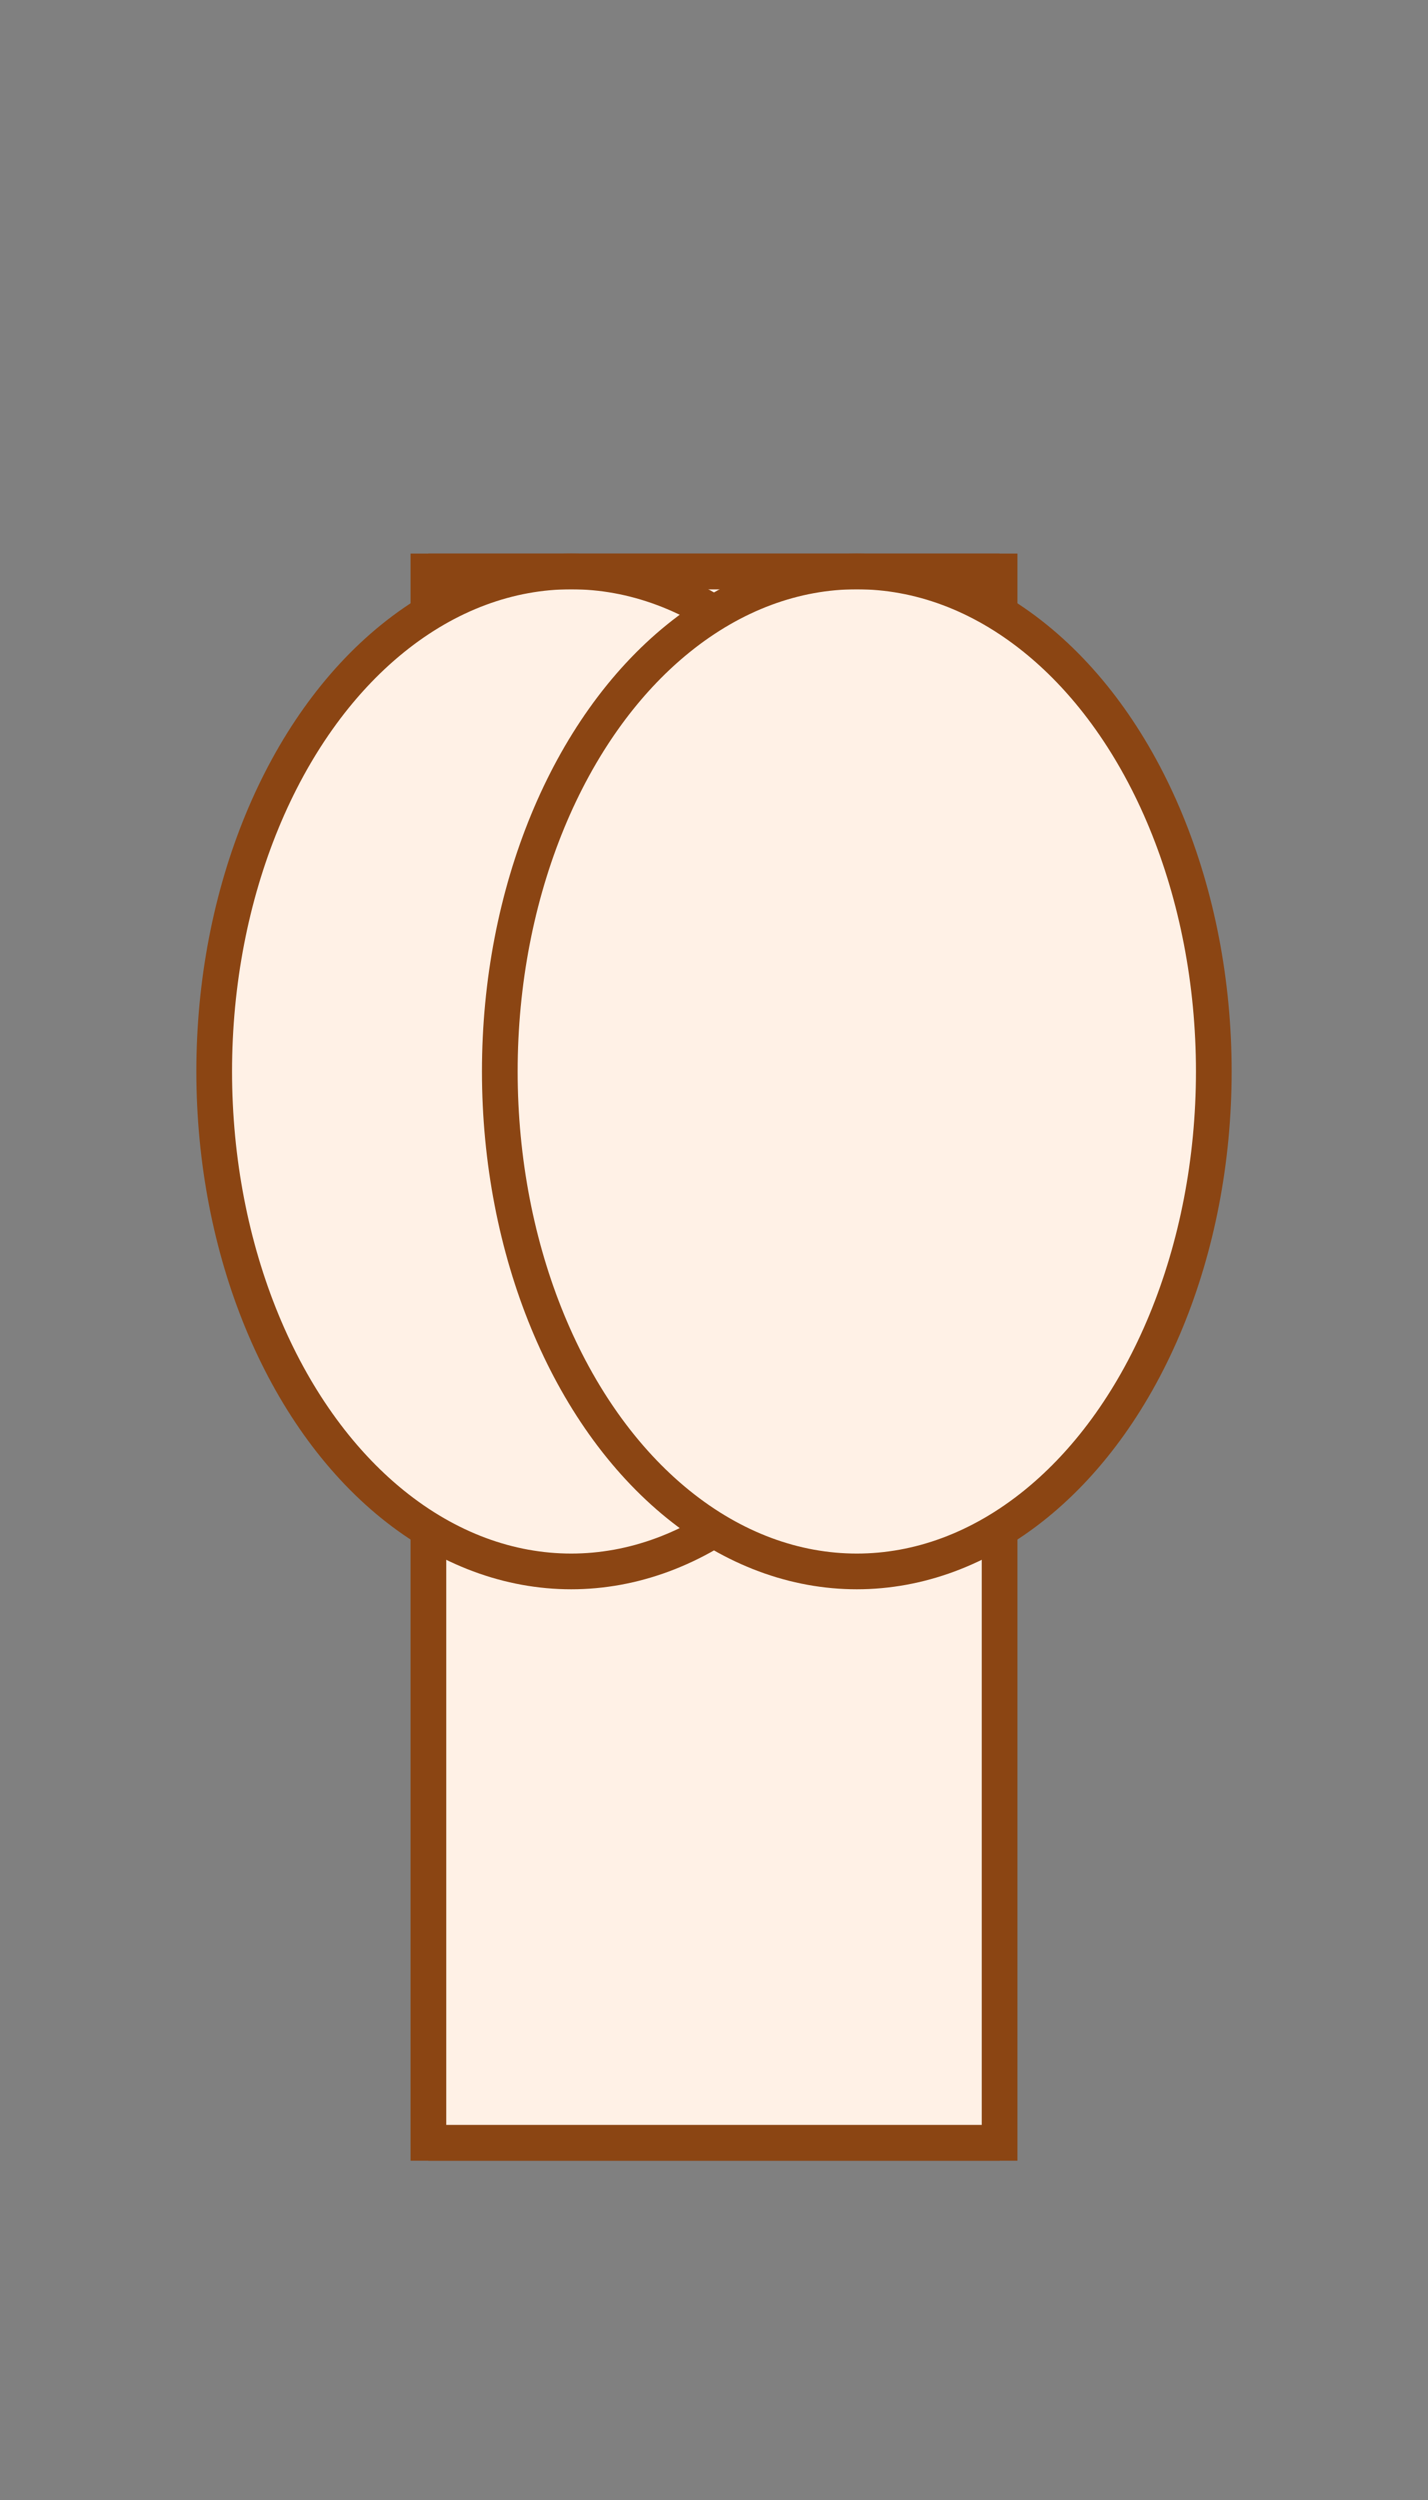 <svg width="200" height="350" xmlns="http://www.w3.org/2000/svg">
  <rect width="100%" height="100%" fill="#808080" stroke="none"/>
  <!-- Body -->
  <rect x="60" y="80" width="80" height="220" fill="#FFF1E6" stroke="#8B4513" stroke-width="5"/>

  <!-- Balloon Sleeves -->
  <ellipse cx="80" cy="150" rx="50" ry="70" fill="#FFF1E6" stroke="#8B4513" stroke-width="5"/>
  <ellipse cx="120" cy="150" rx="50" ry="70" fill="#FFF1E6" stroke="#8B4513" stroke-width="5"/>

  <!-- Seams -->
  <line x1="60" y1="80" x2="140" y2="80" stroke="#8B4513" stroke-width="5"/>
  <line x1="60" y1="300" x2="140" y2="300" stroke="#8B4513" stroke-width="5"/>
</svg>
